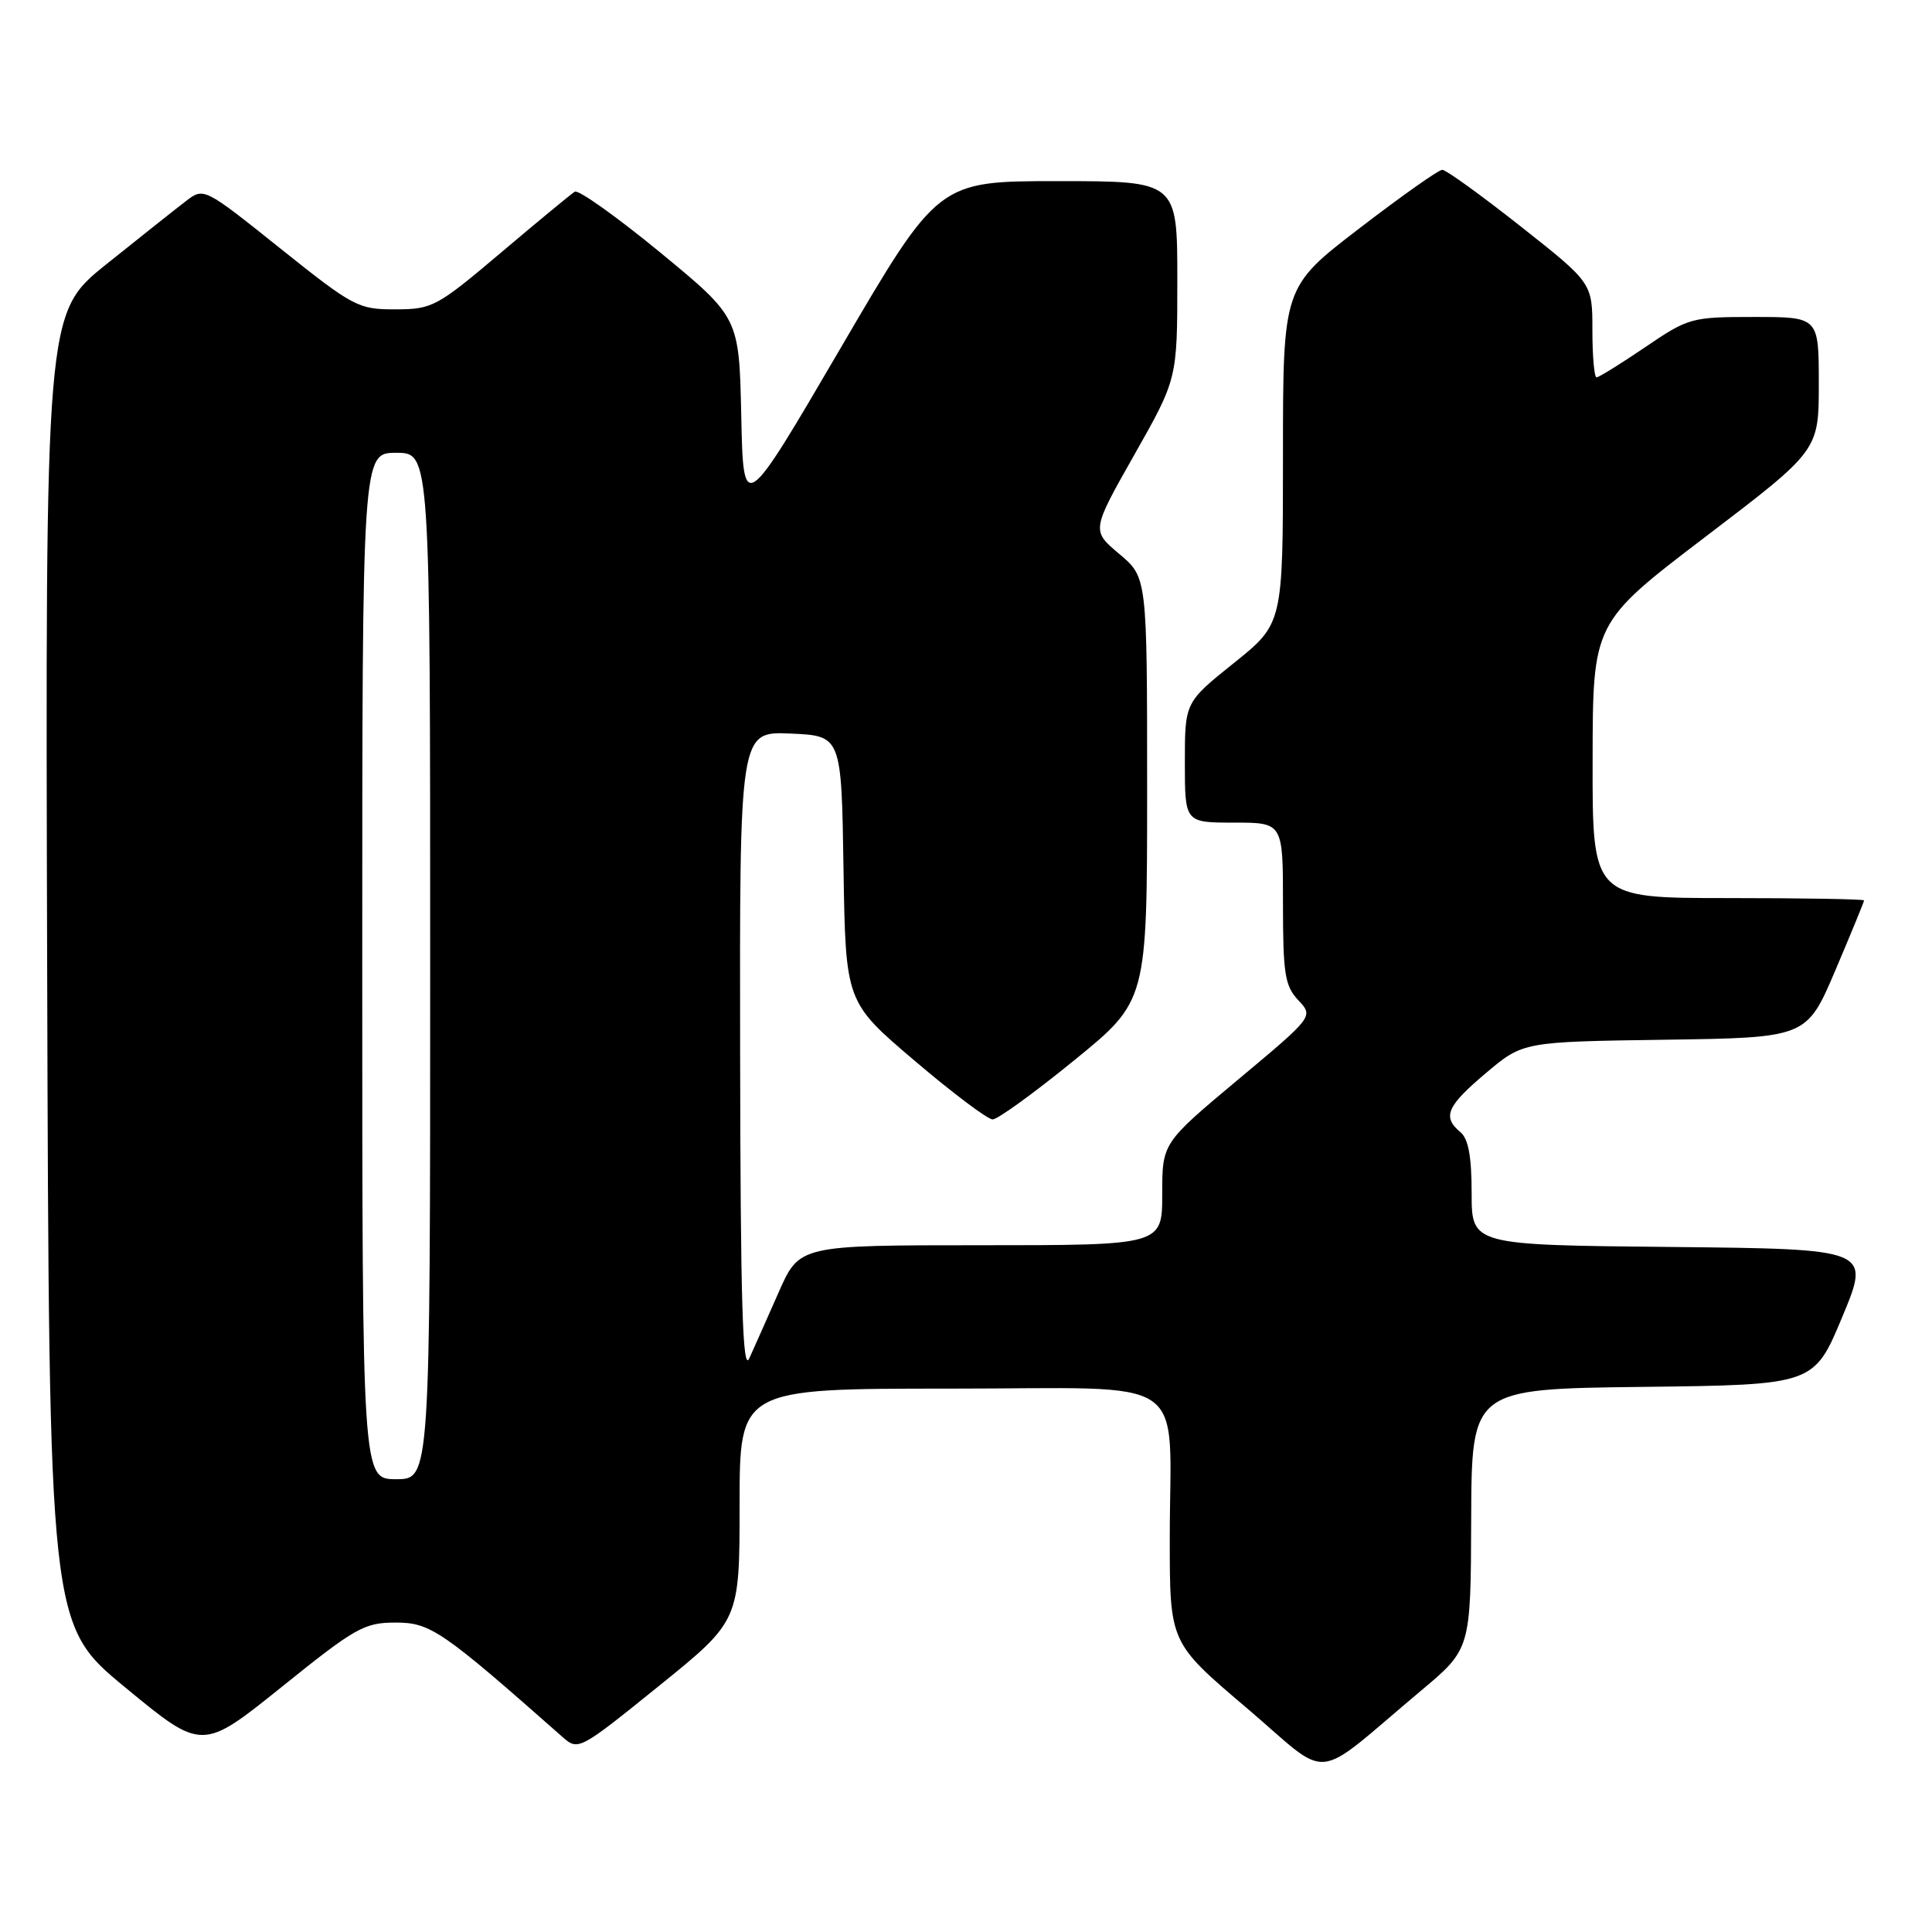 <?xml version="1.0" encoding="UTF-8" standalone="no"?>
<!DOCTYPE svg PUBLIC "-//W3C//DTD SVG 1.1//EN" "http://www.w3.org/Graphics/SVG/1.1/DTD/svg11.dtd" >
<svg xmlns="http://www.w3.org/2000/svg" xmlns:xlink="http://www.w3.org/1999/xlink" version="1.1" viewBox="0 0 256 256">
 <g >
 <path fill="currentColor"
d=" M 188.32 224.00 C 194.88 218.50 194.88 218.50 194.94 201.27 C 195.00 184.04 195.00 184.04 217.68 183.77 C 240.36 183.50 240.36 183.50 244.11 174.50 C 247.86 165.50 247.86 165.50 221.43 165.23 C 195.00 164.97 195.00 164.97 195.00 158.11 C 195.00 153.23 194.57 150.89 193.50 150.00 C 191.08 147.99 191.71 146.56 196.90 142.18 C 201.81 138.04 201.81 138.04 220.60 137.77 C 239.39 137.50 239.39 137.50 243.20 128.56 C 245.29 123.64 247.00 119.47 247.00 119.31 C 247.00 119.14 238.90 119.00 229.00 119.00 C 211.00 119.00 211.00 119.00 211.03 100.75 C 211.05 82.50 211.05 82.50 226.03 71.09 C 241.00 59.69 241.00 59.69 241.00 50.84 C 241.00 42.00 241.00 42.00 232.45 42.00 C 224.11 42.00 223.74 42.10 218.00 46.00 C 214.76 48.20 211.86 50.00 211.55 50.00 C 211.25 50.00 211.00 47.19 211.00 43.75 C 211.00 37.50 211.00 37.50 201.50 30.00 C 196.27 25.87 191.60 22.50 191.11 22.50 C 190.62 22.50 185.67 26.00 180.11 30.27 C 170.00 38.03 170.00 38.03 170.00 60.34 C 170.00 82.64 170.00 82.64 163.50 87.85 C 157.00 93.06 157.00 93.06 157.00 101.03 C 157.00 109.00 157.00 109.00 163.50 109.00 C 170.00 109.00 170.00 109.00 170.00 119.69 C 170.00 129.05 170.25 130.64 172.03 132.53 C 174.06 134.69 174.06 134.69 164.03 143.07 C 154.00 151.46 154.00 151.46 154.00 158.23 C 154.00 165.00 154.00 165.00 129.96 165.00 C 105.92 165.00 105.92 165.00 103.17 171.25 C 101.66 174.69 99.90 178.62 99.28 180.00 C 98.40 181.92 98.12 172.61 98.07 139.70 C 98.00 96.91 98.00 96.91 104.75 97.20 C 111.50 97.50 111.50 97.50 111.77 115.14 C 112.05 132.78 112.05 132.78 121.19 140.55 C 126.22 144.83 130.87 148.33 131.53 148.33 C 132.19 148.33 137.06 144.80 142.36 140.48 C 152.00 132.63 152.00 132.63 152.00 104.57 C 152.00 76.50 152.00 76.50 148.31 73.40 C 144.62 70.30 144.62 70.30 150.31 60.25 C 156.00 50.20 156.00 50.20 156.00 37.10 C 156.00 24.00 156.00 24.00 140.16 24.00 C 124.32 24.00 124.32 24.00 111.41 46.08 C 98.50 68.16 98.50 68.16 98.22 55.11 C 97.94 42.07 97.94 42.07 87.49 33.46 C 81.73 28.73 76.64 25.10 76.16 25.40 C 75.69 25.69 71.29 29.32 66.40 33.46 C 57.86 40.68 57.29 40.98 52.38 40.99 C 47.47 41.00 46.84 40.67 37.13 32.91 C 27.01 24.82 27.01 24.82 24.62 26.66 C 23.30 27.67 18.57 31.42 14.11 35.00 C 6.00 41.50 6.00 41.50 6.25 128.39 C 6.50 215.29 6.50 215.29 16.65 223.64 C 26.79 232.00 26.79 232.00 37.36 223.50 C 47.11 215.65 48.27 215.00 52.43 215.00 C 57.04 215.00 58.55 216.04 74.57 230.19 C 76.62 231.99 76.80 231.89 87.32 223.39 C 98.00 214.76 98.00 214.76 98.00 199.38 C 98.00 184.00 98.00 184.00 125.88 184.00 C 158.36 184.00 155.00 181.70 155.00 203.95 C 155.00 217.66 155.00 217.66 165.15 226.28 C 176.65 236.06 173.57 236.37 188.32 224.00 Z  M 48.00 128.00 C 48.00 60.00 48.00 60.00 52.50 60.00 C 57.00 60.00 57.00 60.00 57.00 128.00 C 57.00 196.00 57.00 196.00 52.50 196.00 C 48.00 196.00 48.00 196.00 48.00 128.00 Z "/>
</g>
</svg>
